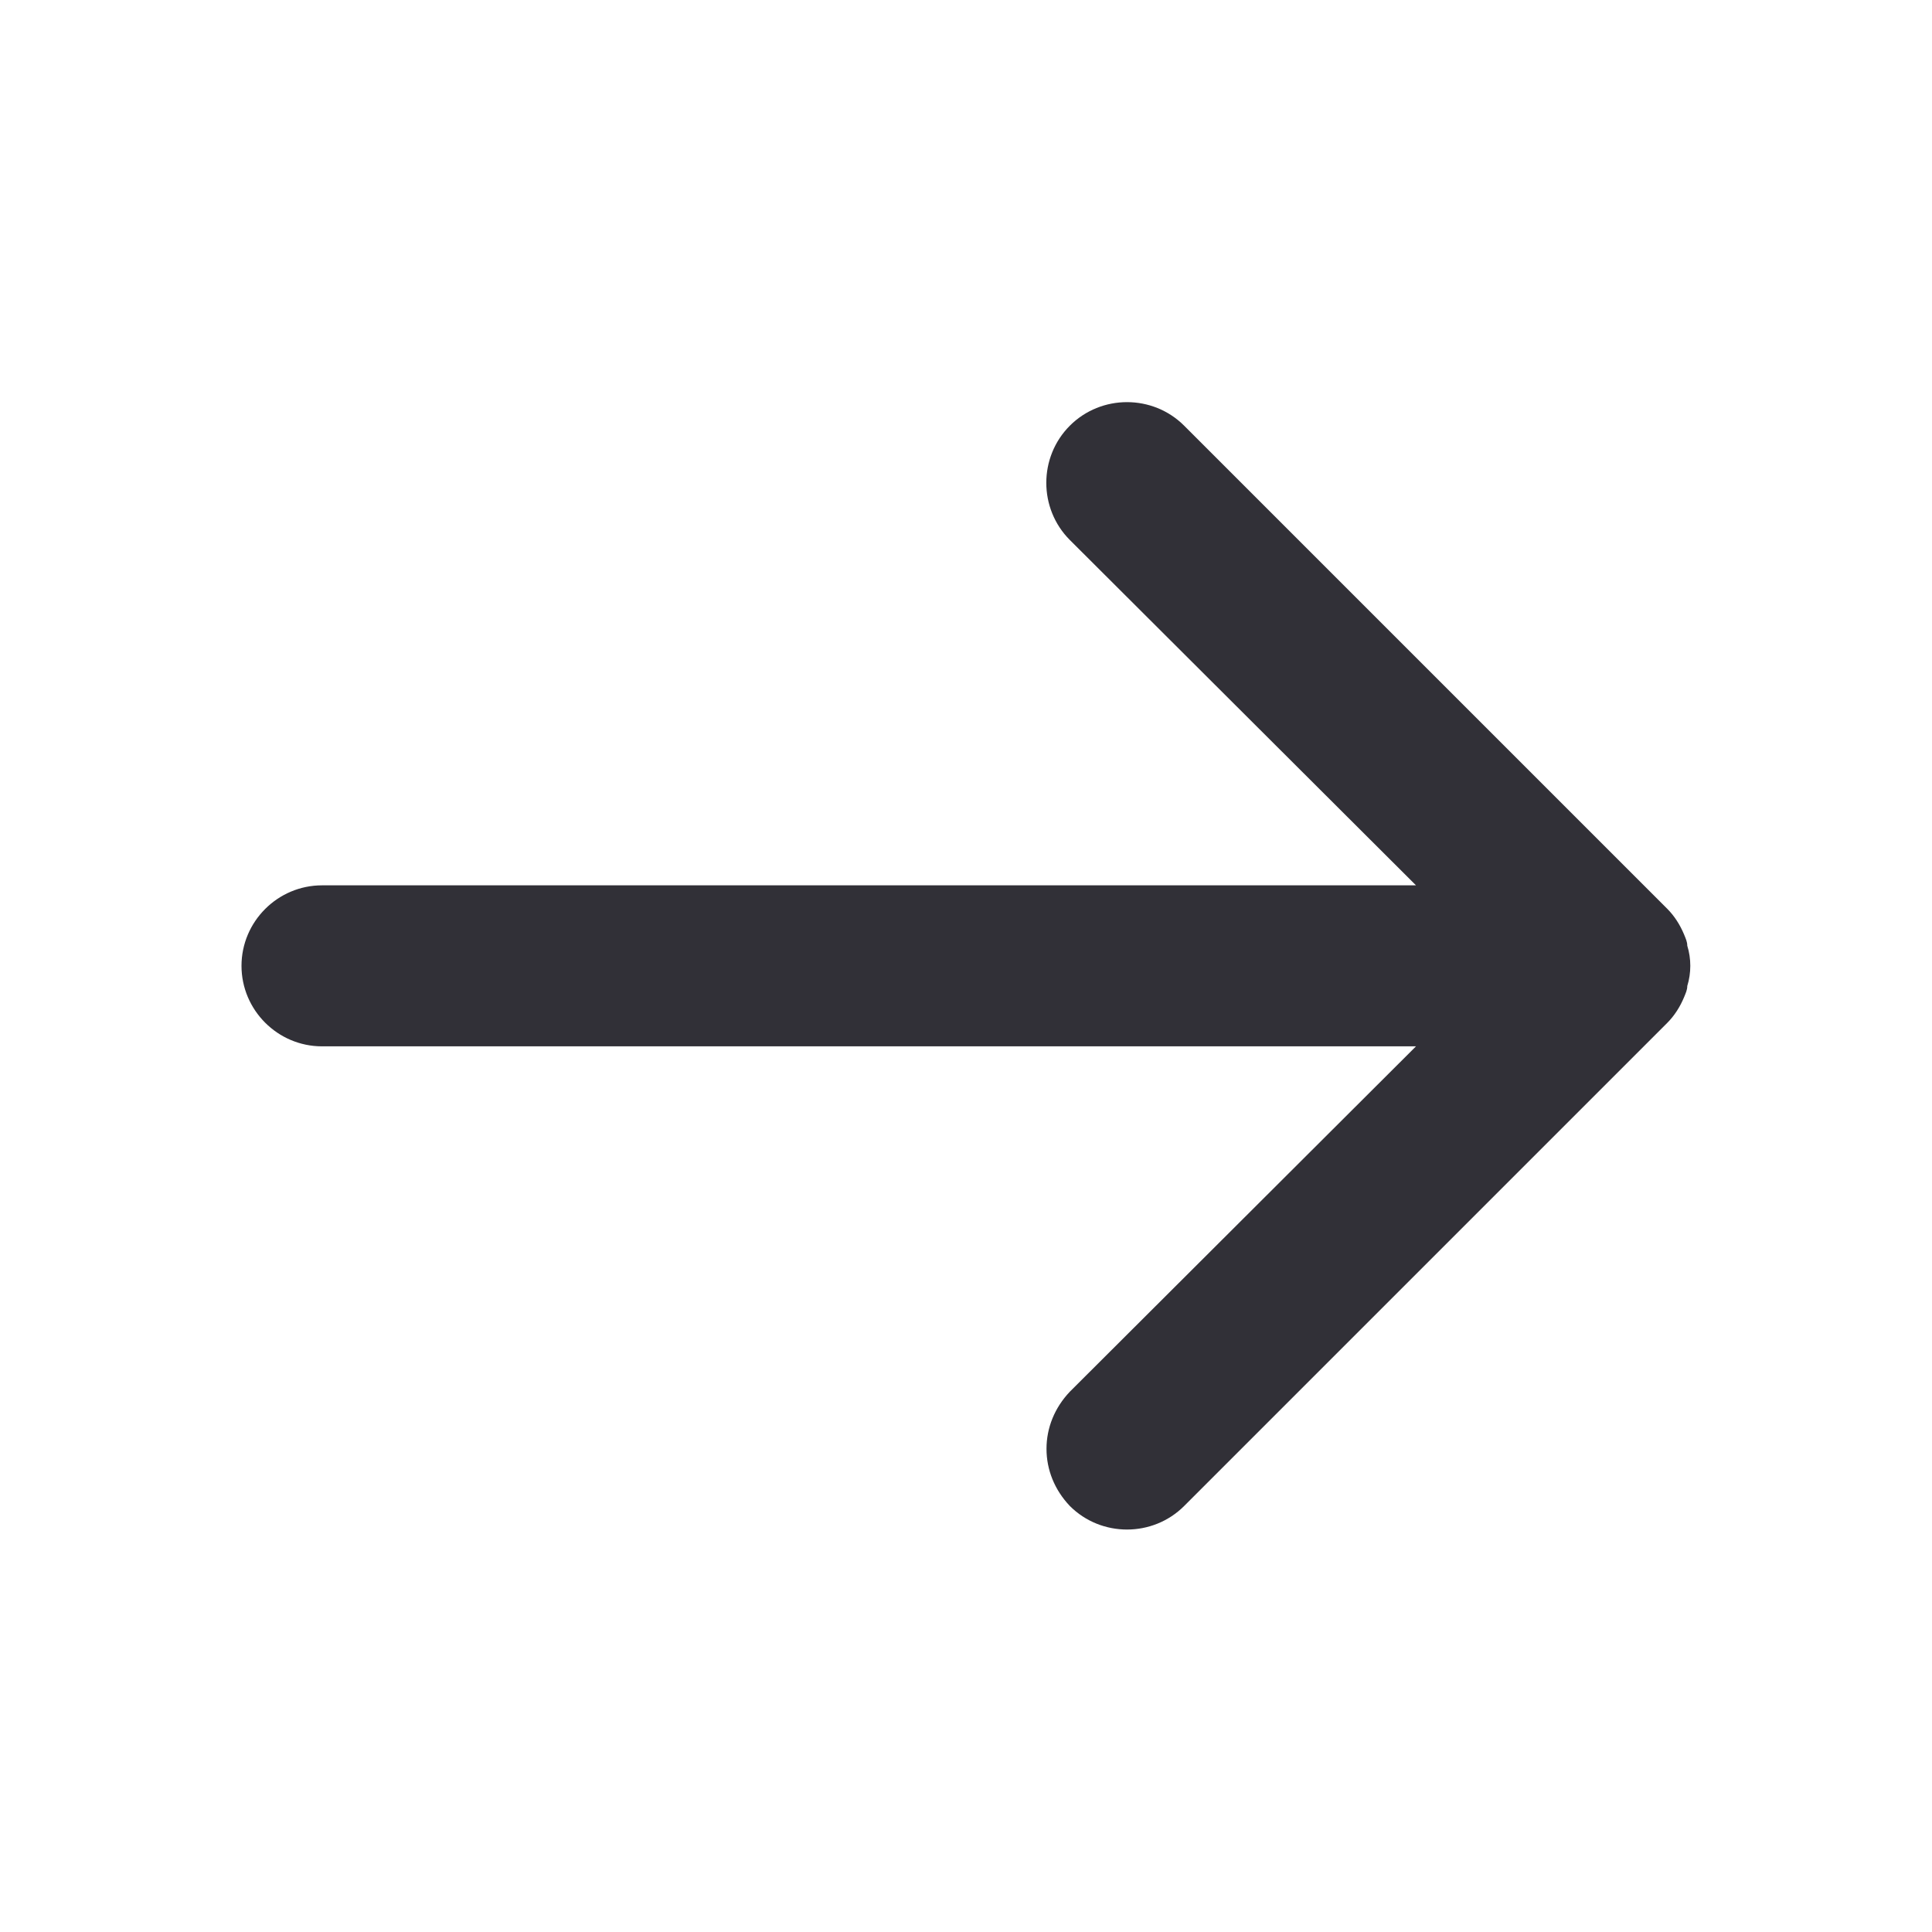 <svg width="24" height="24" viewBox="0 0 24 24" fill="none" xmlns="http://www.w3.org/2000/svg">
<path fill-rule="evenodd" clip-rule="evenodd" d="M13.29 18.708C13.1 18.508 13 18.258 13 17.998C13 17.738 13.1 17.488 13.29 17.288L17.59 12.998L4 12.998C3.45 12.998 3 12.548 3 11.998C3 11.448 3.45 10.998 4 10.998L17.59 10.998L13.29 6.708C12.9 6.318 12.9 5.678 13.29 5.288C13.68 4.898 14.32 4.898 14.71 5.288L20.71 11.288C20.8 11.378 20.87 11.488 20.92 11.608C20.94 11.658 20.96 11.698 20.96 11.748C21.01 11.908 21.01 12.088 20.96 12.248C20.96 12.298 20.94 12.338 20.92 12.388C20.87 12.508 20.8 12.618 20.71 12.708L14.71 18.708C14.32 19.098 13.68 19.098 13.29 18.708Z" fill="#313037"/>
</svg>
